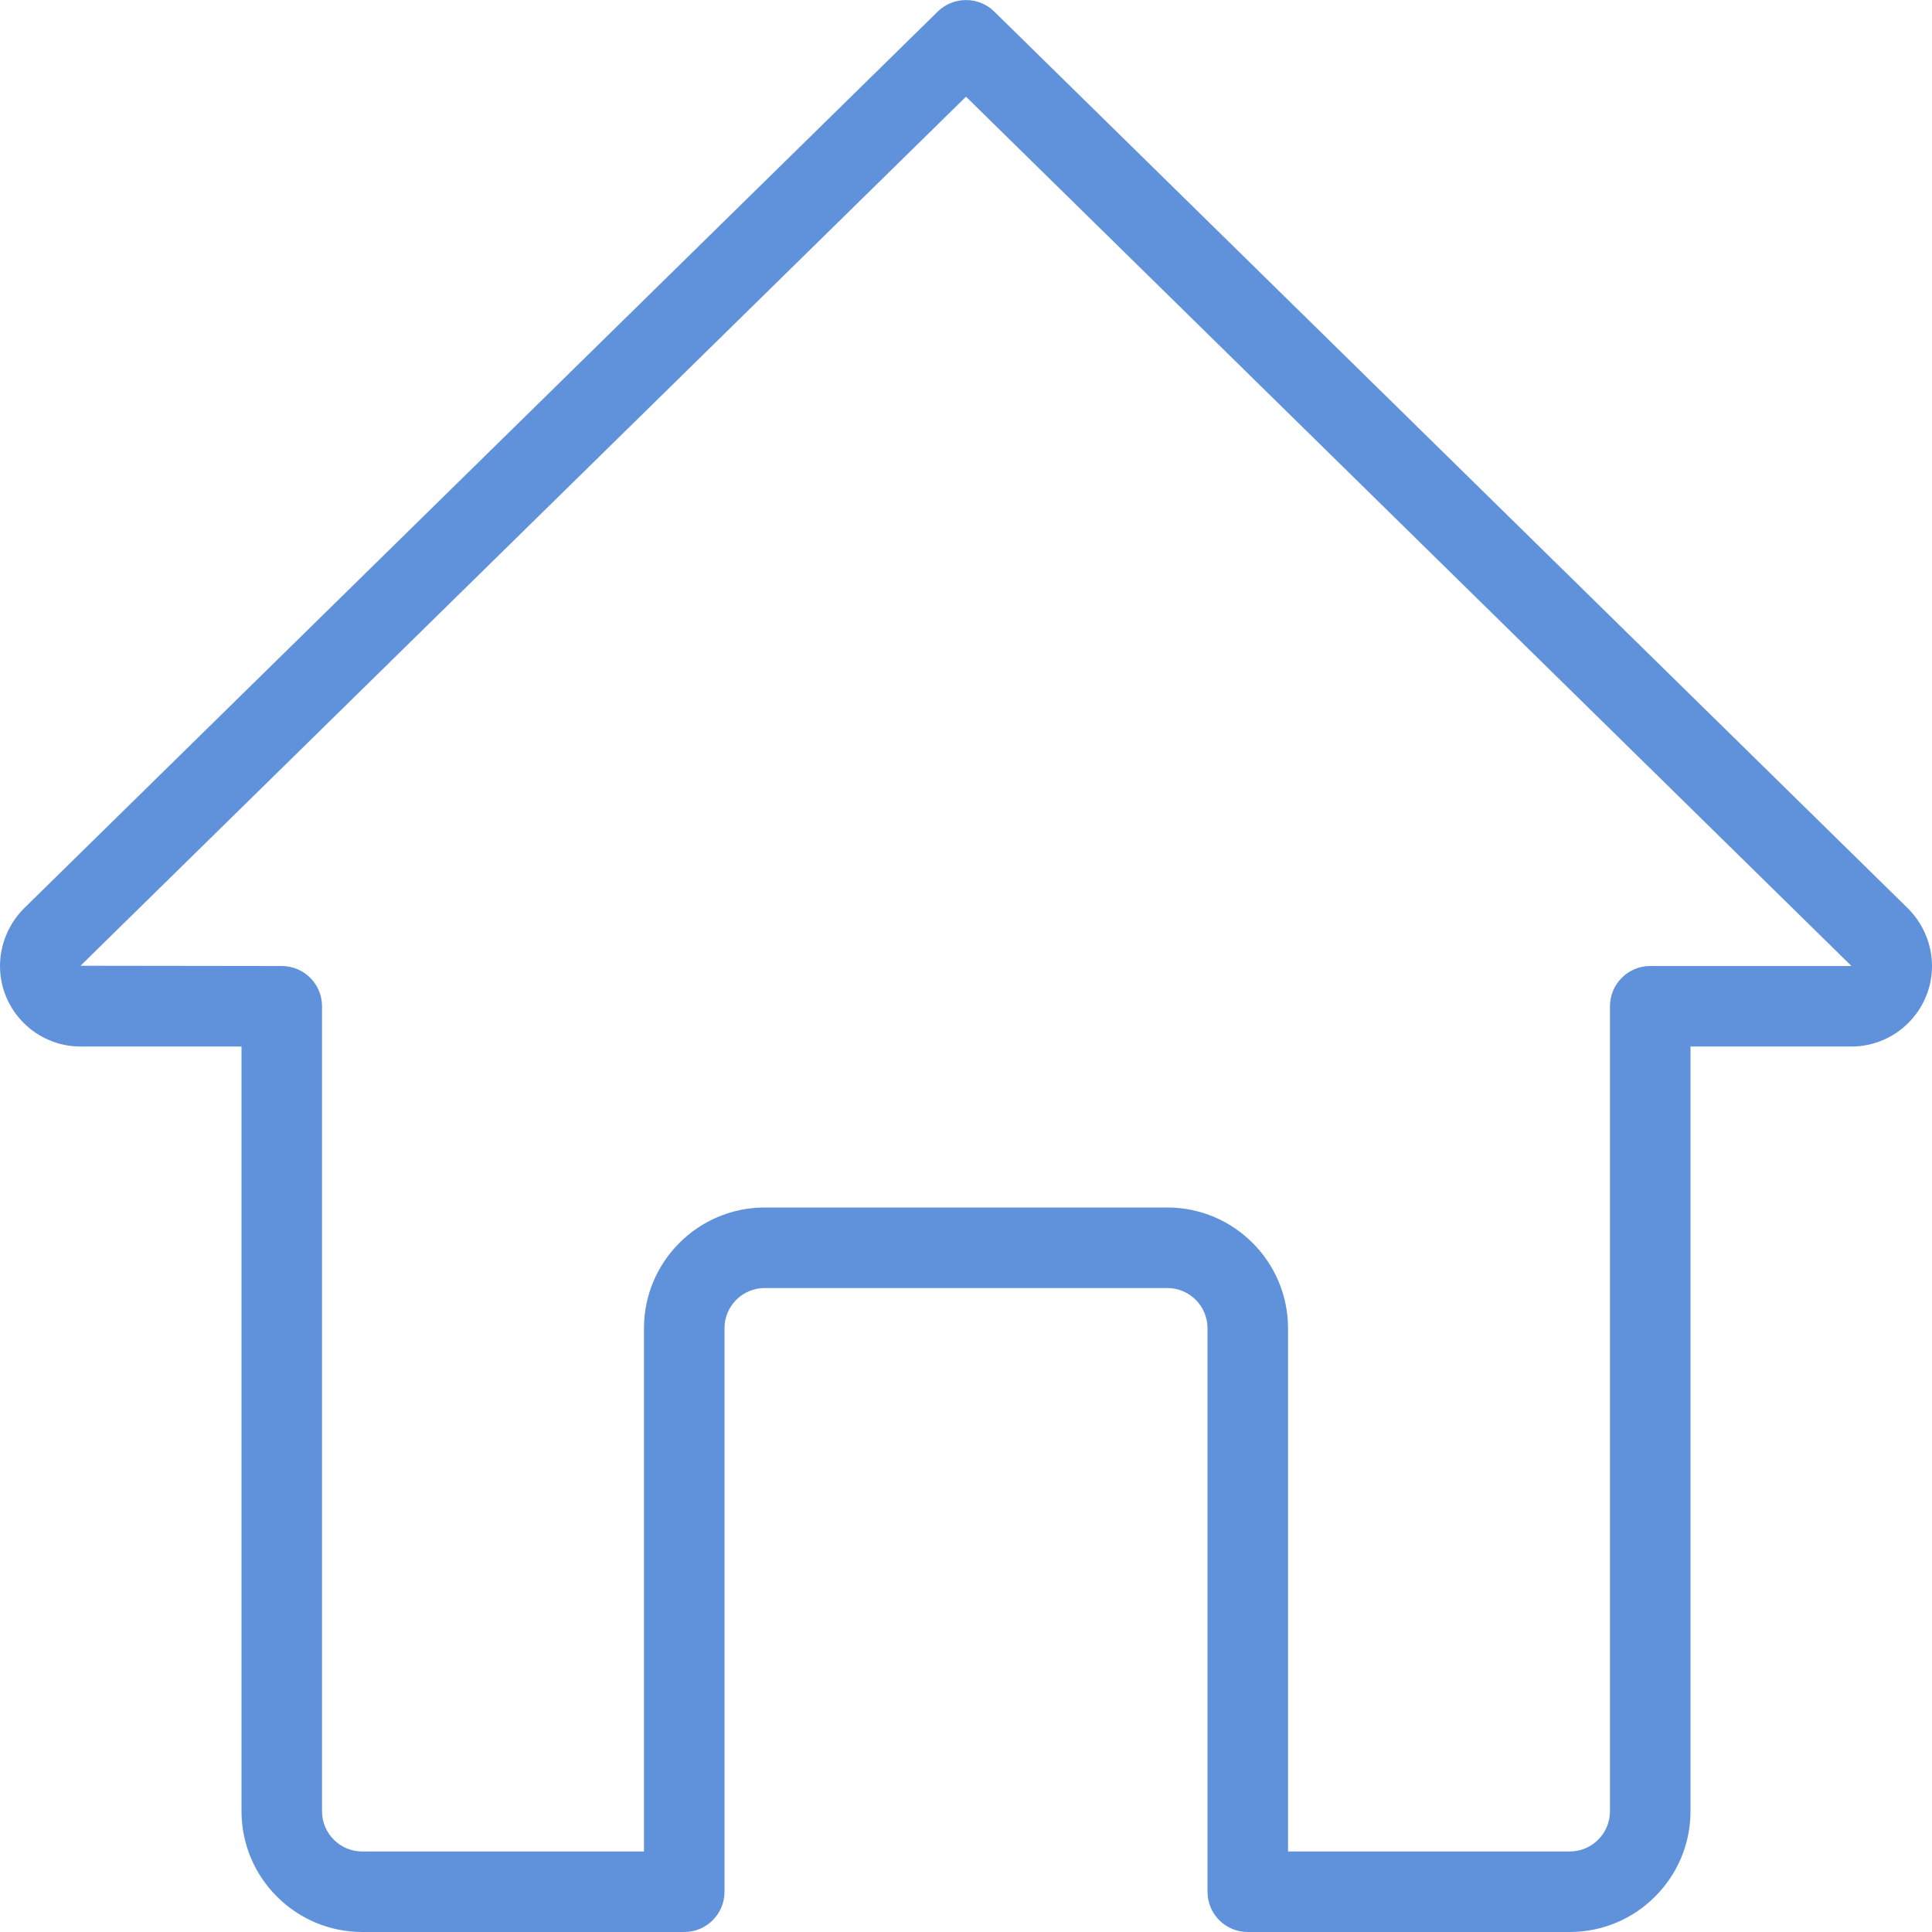 <svg width="22" height="22" viewBox="0 0 22 22" fill="none" xmlns="http://www.w3.org/2000/svg">
<path d="M17.875 22H14.208C13.955 22 13.75 21.795 13.75 21.542V15.125C13.75 14.872 13.545 14.667 13.292 14.667H8.708C8.455 14.667 8.25 14.872 8.25 15.125V21.542C8.25 21.795 8.045 22 7.792 22H4.125C3.367 22 2.75 21.383 2.75 20.625V11.917H0.917C0.412 11.917 0 11.505 0 11C0 10.757 0.099 10.519 0.271 10.346L10.679 0.131C10.857 -0.043 11.143 -0.043 11.321 0.131L21.725 10.343C21.901 10.519 22 10.757 22 11C22 11.505 21.588 11.917 21.083 11.917H19.25V20.625C19.25 21.383 18.633 22 17.875 22ZM14.667 21.083H17.875C18.128 21.083 18.333 20.878 18.333 20.625V11.458C18.333 11.205 18.539 11 18.792 11H21.083L11 1.101L0.917 10.997L3.208 11C3.461 11 3.667 11.205 3.667 11.458V20.625C3.667 20.878 3.872 21.083 4.125 21.083H7.333V15.125C7.333 14.367 7.95 13.75 8.708 13.75H13.292C14.05 13.75 14.667 14.367 14.667 15.125V21.083Z" fill="#6092DC"/>
</svg>
